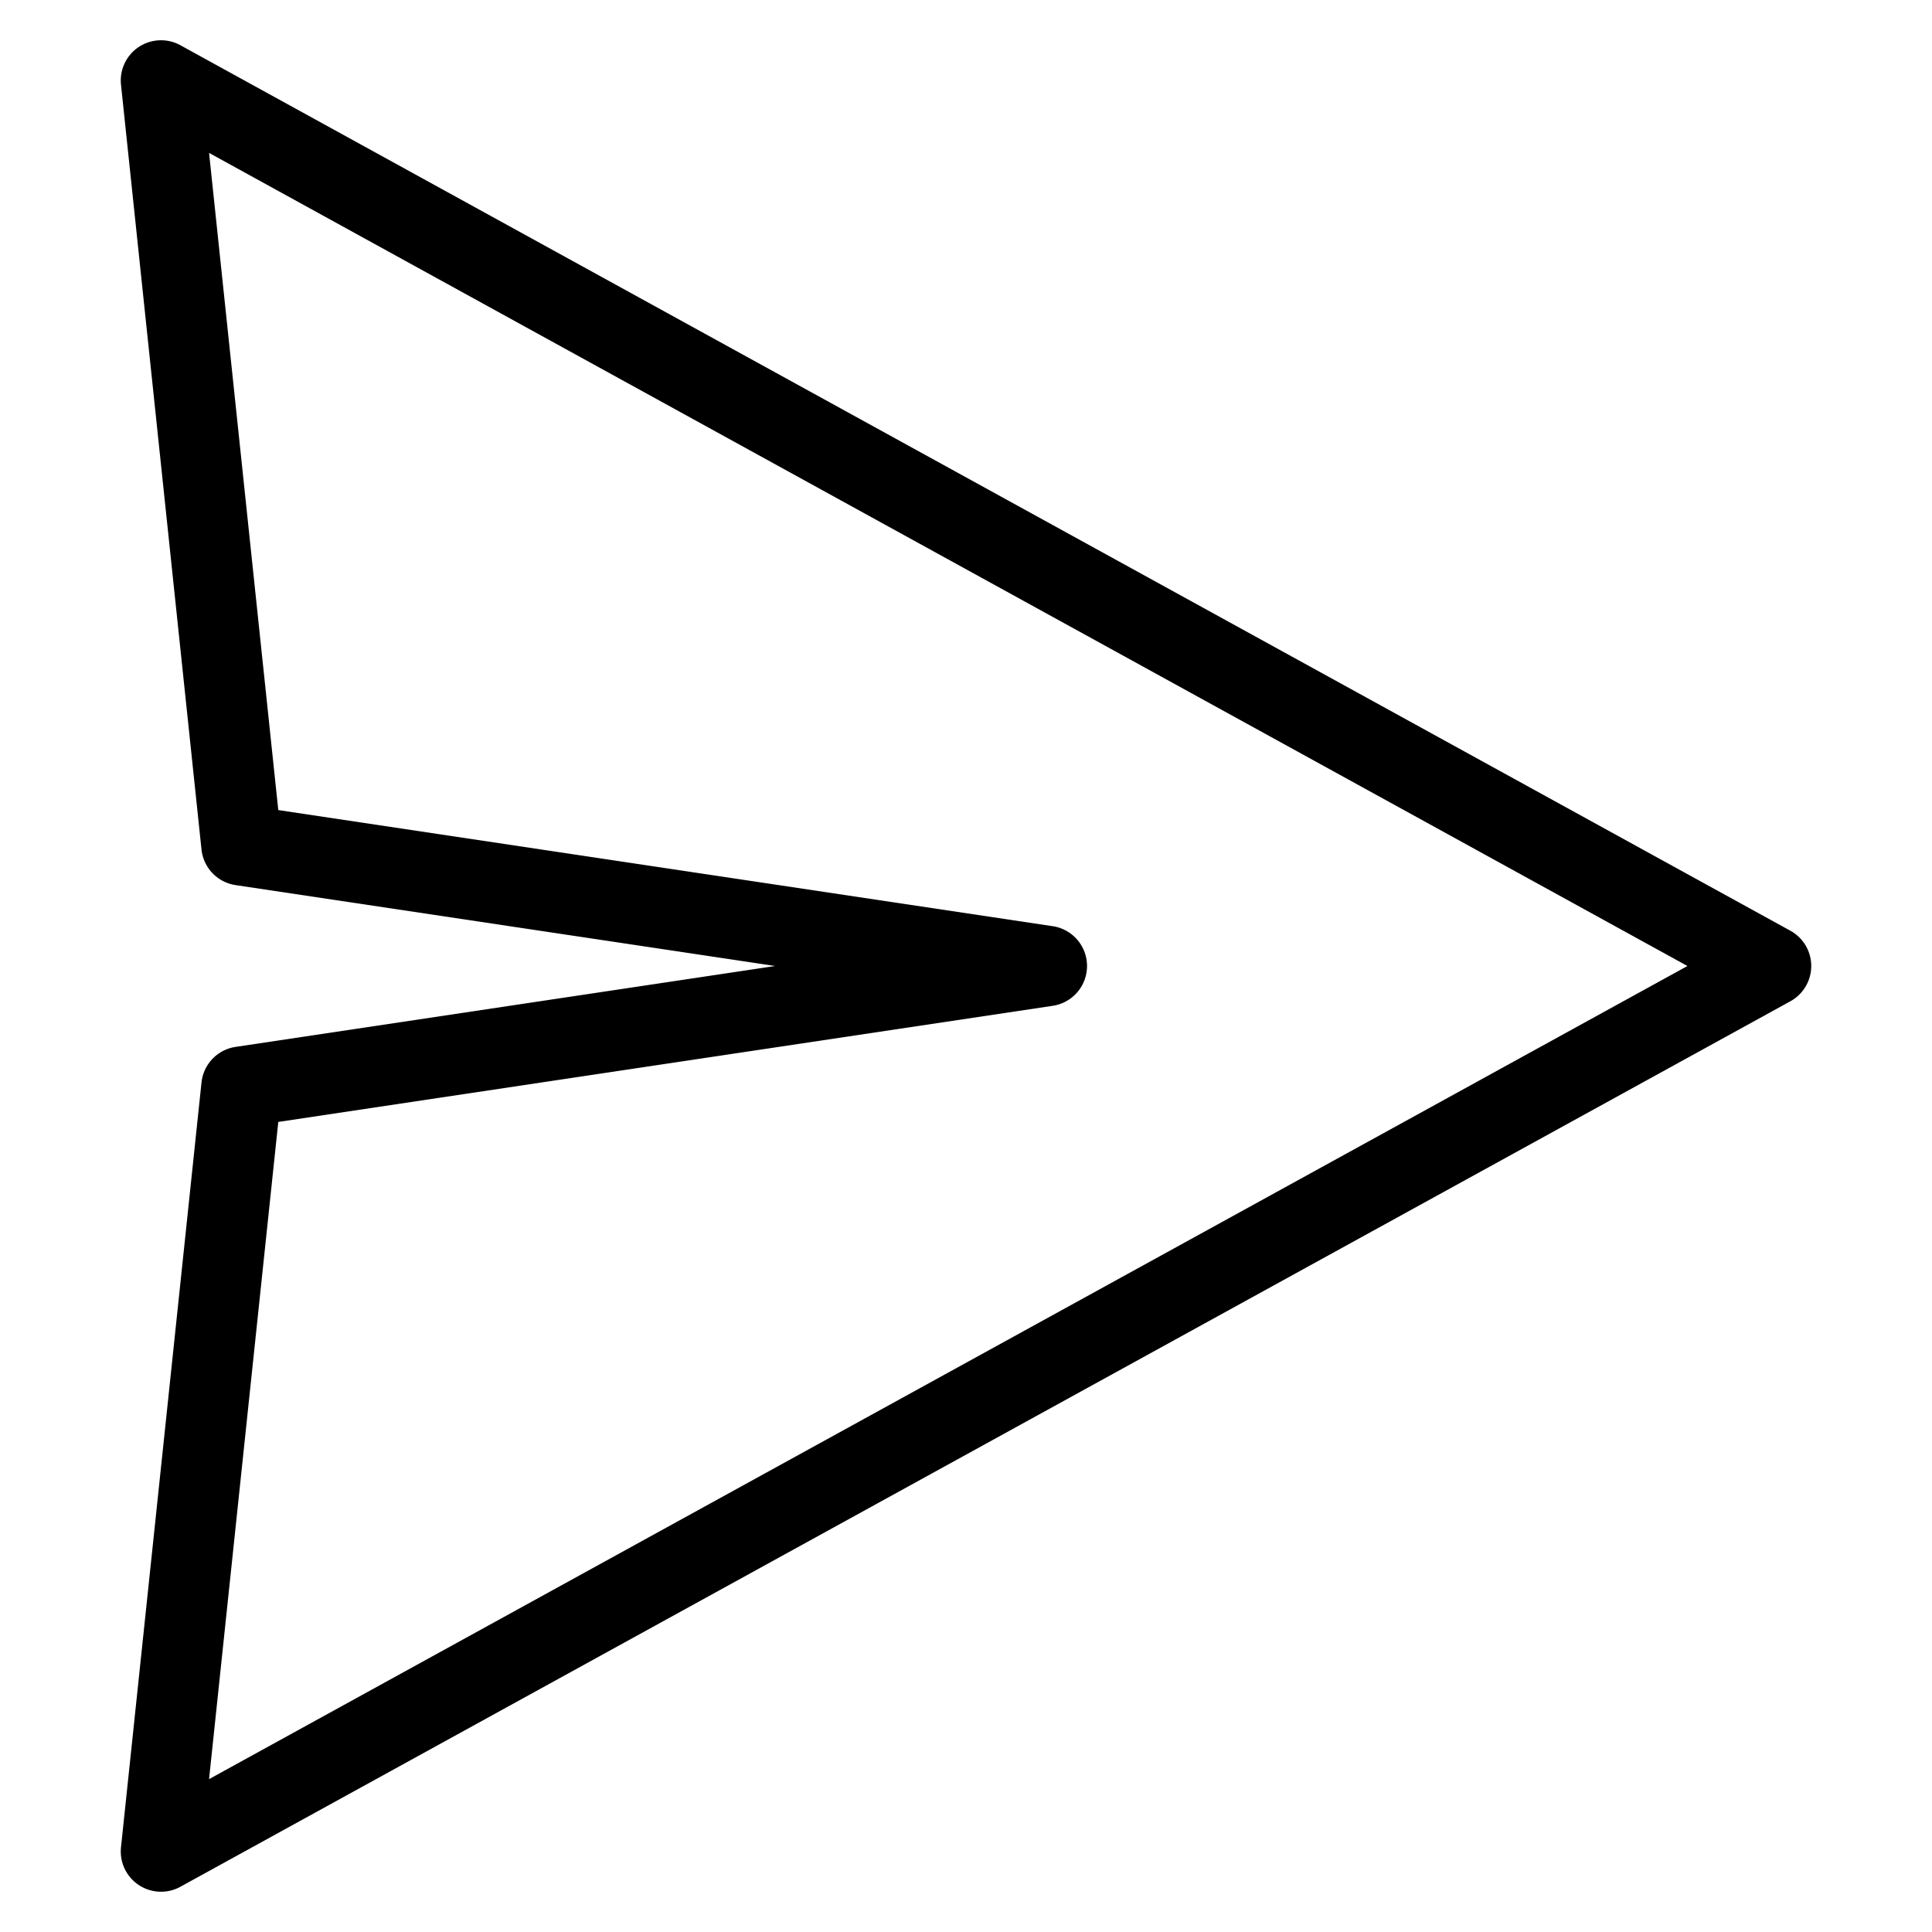 <svg xmlns="http://www.w3.org/2000/svg" width="24" height="24" viewBox="0 0 24 24">
  <path fill-rule="evenodd" d="M1.723.584a.5.5 0 0 1 .518-.022l20 11a.5.5 0 0 1 0 .876l-20 11a.5.5 0 0 1-.738-.49l1-9.5a.5.5 0 0 1 .423-.443L9.629 12l-6.703-1.005a.5.5 0 0 1-.423-.443l-1-9.5a.5.5 0 0 1 .22-.468Zm.874 1.315.86 8.164 9.617 1.442a.5.5 0 0 1 0 .99l-9.617 1.442-.86 8.164L20.962 12 2.598 1.9Z" clip-rule="evenodd"/>
</svg>
